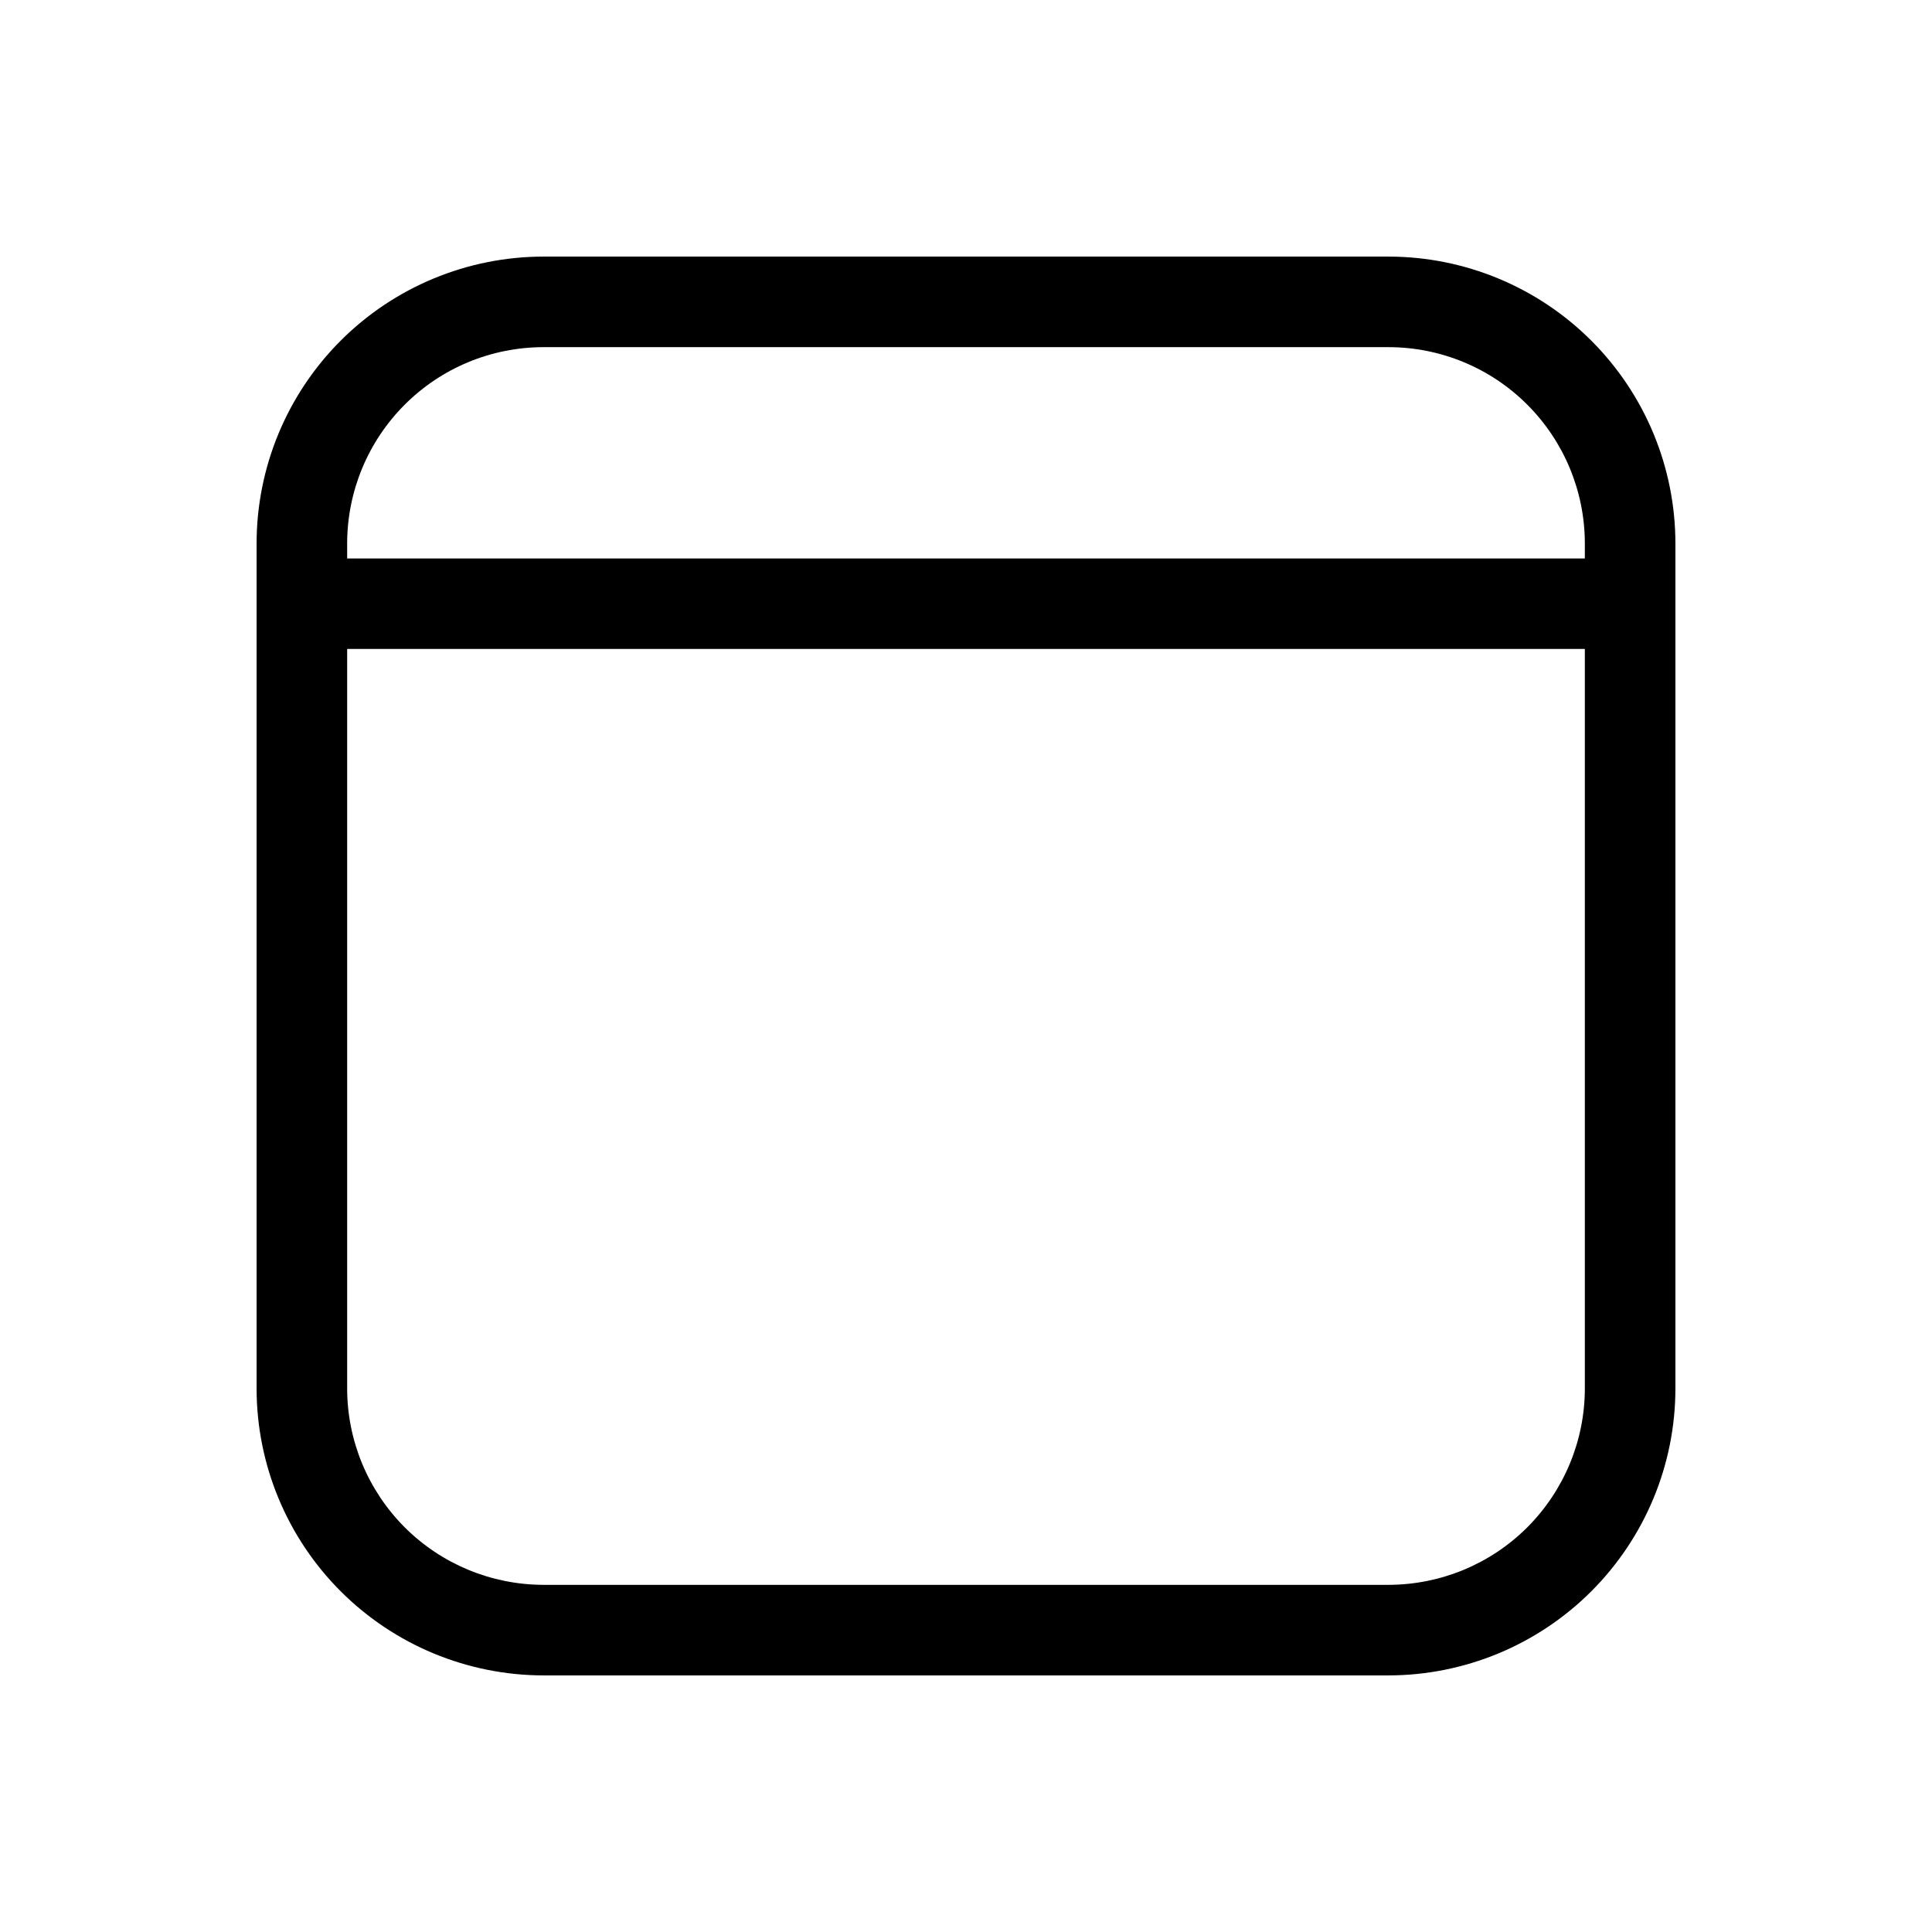 <svg width="32" height="32" viewBox="0 0 32 32" fill="none" xmlns="http://www.w3.org/2000/svg">
<path d="M23 4.25H9C7.741 4.251 6.533 4.752 5.643 5.642C4.752 6.533 4.251 7.74 4.25 9V23C4.251 24.259 4.752 25.466 5.643 26.357C6.533 27.247 7.741 27.748 9 27.75H23C24.259 27.748 25.467 27.247 26.357 26.357C27.248 25.466 27.749 24.259 27.75 23V9C27.749 7.74 27.248 6.533 26.357 5.642C25.467 4.752 24.259 4.251 23 4.25ZM9 5.75H23C23.862 5.751 24.688 6.093 25.297 6.703C25.906 7.312 26.249 8.138 26.25 9V9.25H5.75V9C5.751 8.138 6.094 7.312 6.703 6.703C7.312 6.093 8.138 5.751 9 5.75ZM23 26.25H9C8.138 26.248 7.312 25.906 6.703 25.297C6.094 24.687 5.751 23.861 5.75 23V10.749H26.25V23C26.249 23.861 25.906 24.687 25.297 25.297C24.688 25.906 23.862 26.248 23 26.25Z" fill="black"/>
</svg>
